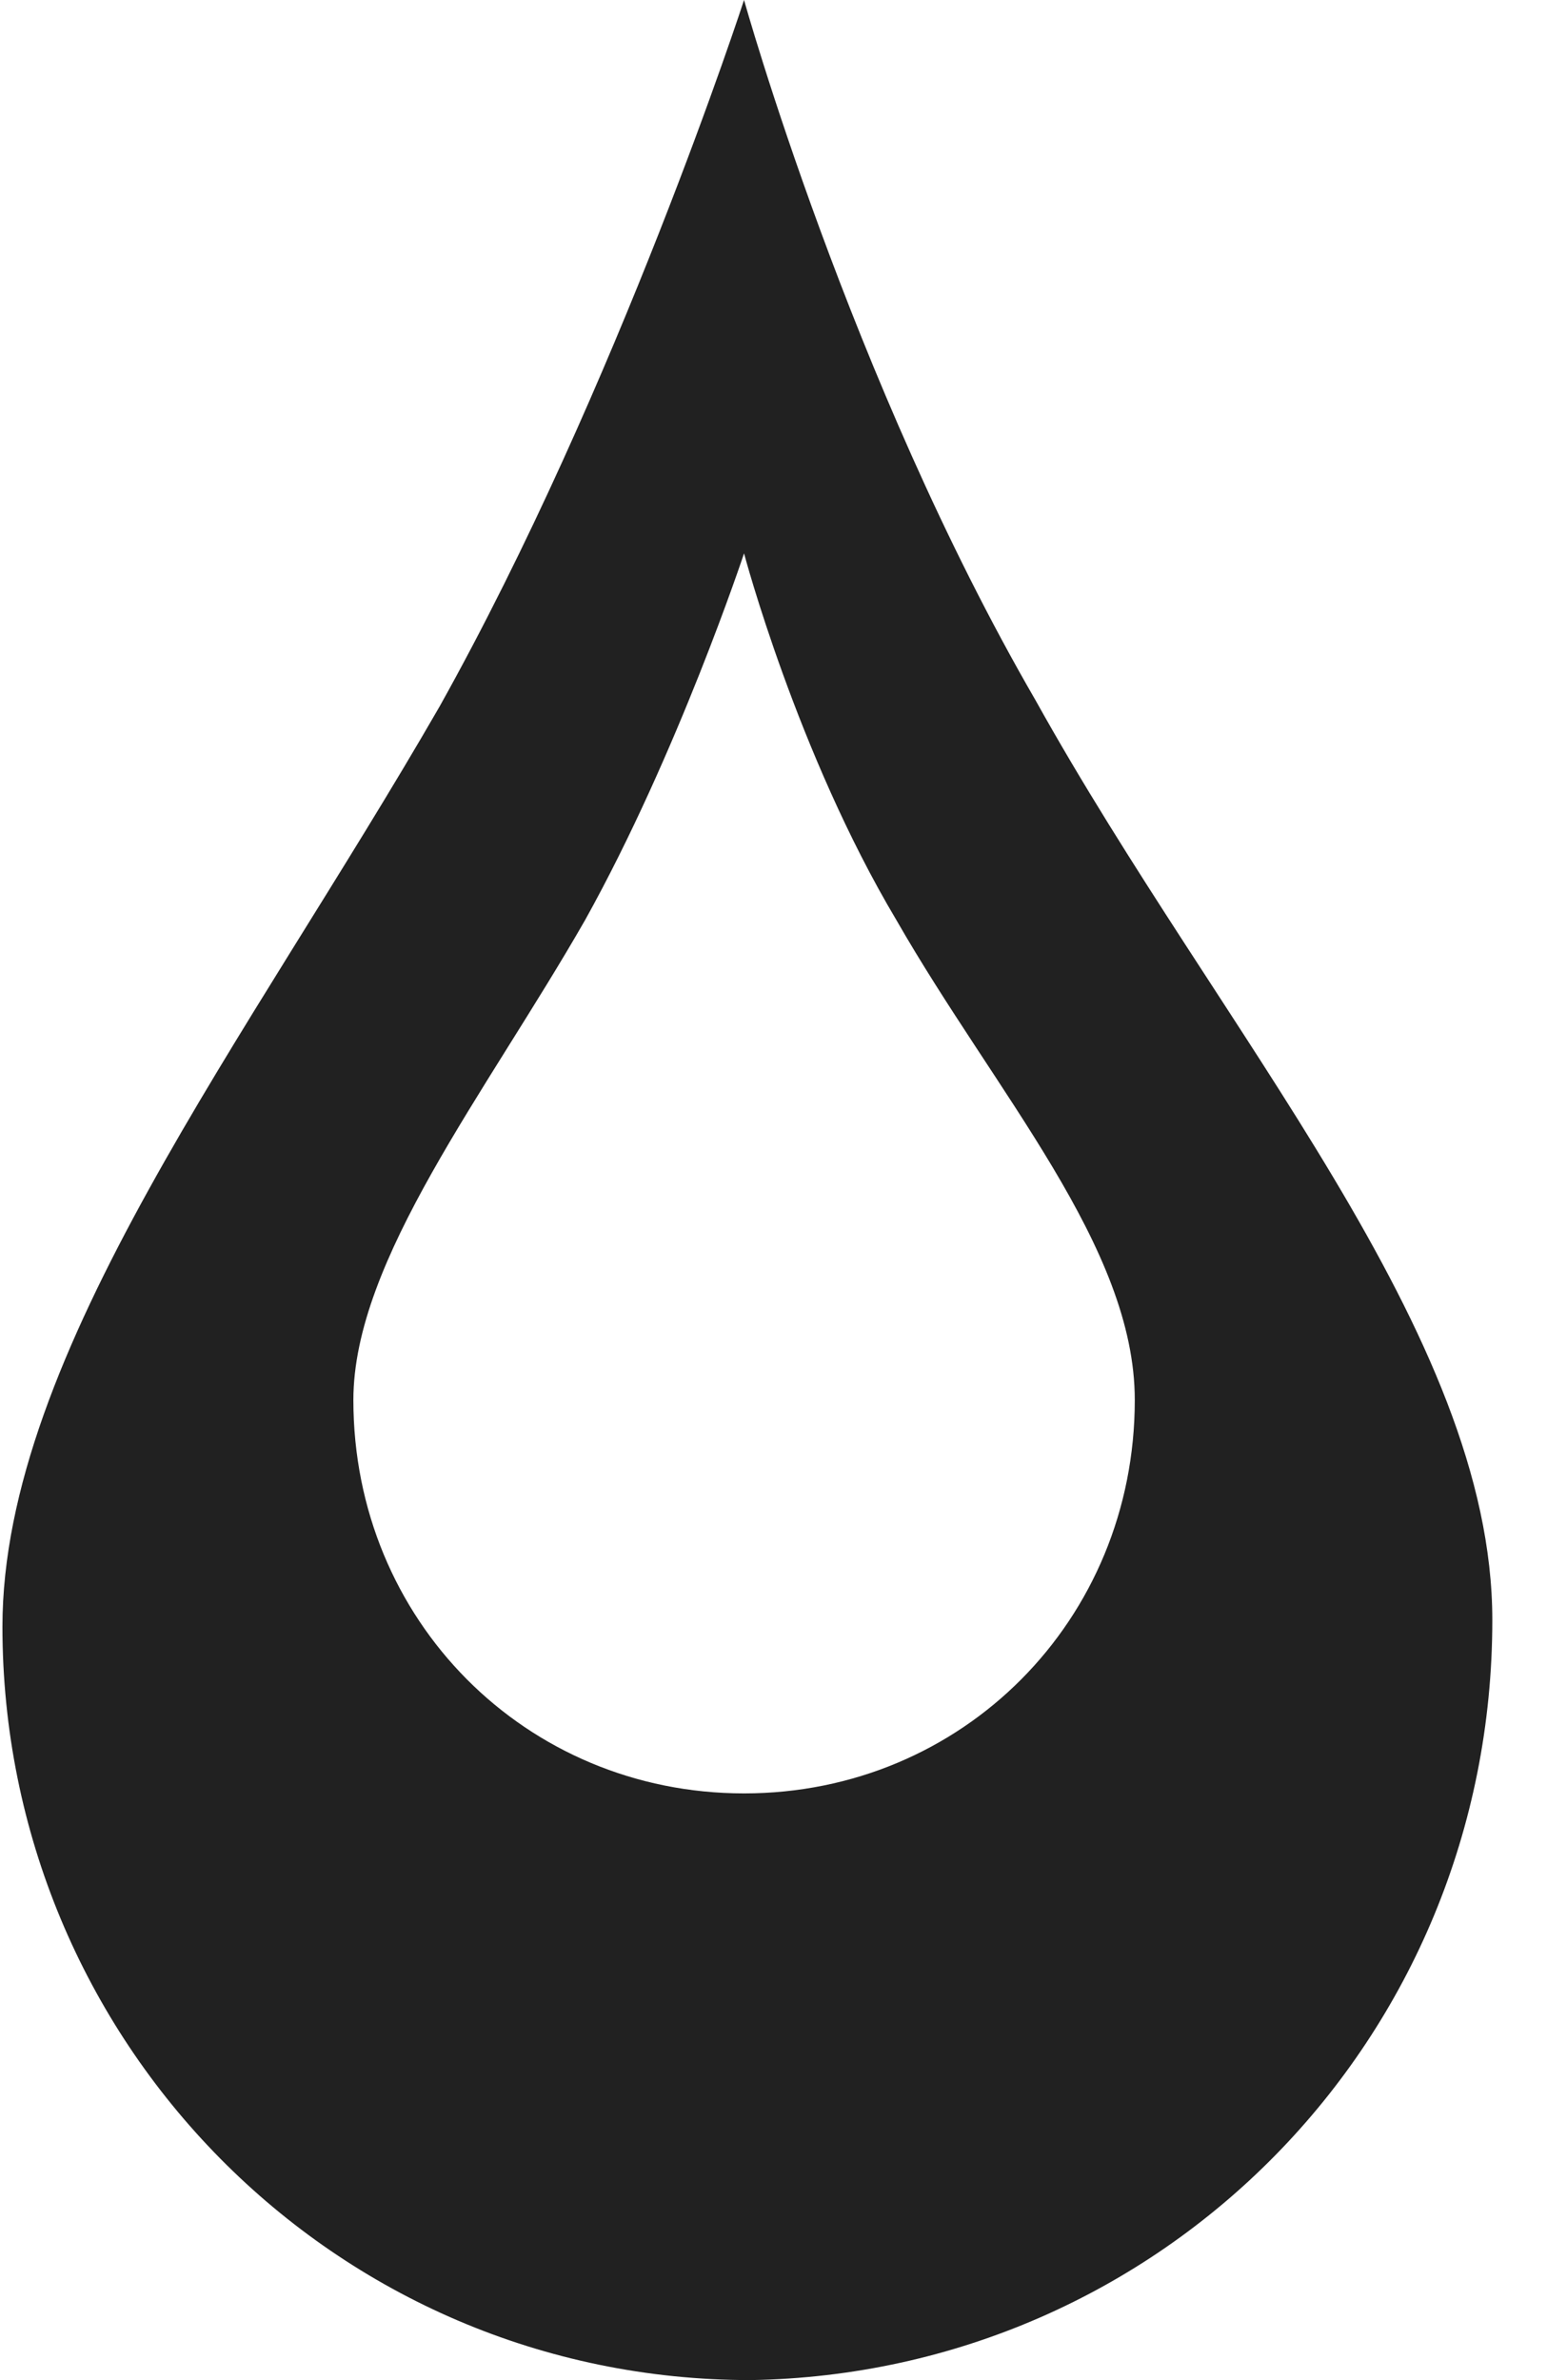<svg width="26" height="40" viewBox="0 0 26 40" fill="none" xmlns="http://www.w3.org/2000/svg">
<path d="M25.081 27.227C25.081 22.409 20.518 17.367 17.402 11.765C14.286 6.387 12.505 -5.49713e-07 12.505 -5.49713e-07C12.505 -5.49713e-07 10.391 6.499 7.386 11.877C4.158 17.479 0.041 22.745 0.041 27.339C0.041 34.286 5.605 40 12.617 40C19.517 39.888 25.081 34.286 25.081 27.227ZM5.939 23.529C5.939 21.177 8.165 18.375 9.834 15.462C11.392 12.661 12.505 9.3 12.505 9.3C12.505 9.3 13.396 12.661 15.065 15.462C16.734 18.375 19.072 20.952 19.072 23.529C19.072 27.227 16.178 30.14 12.505 30.14C8.833 30.14 5.939 27.227 5.939 23.529Z" fill="#212121"/>
</svg>
